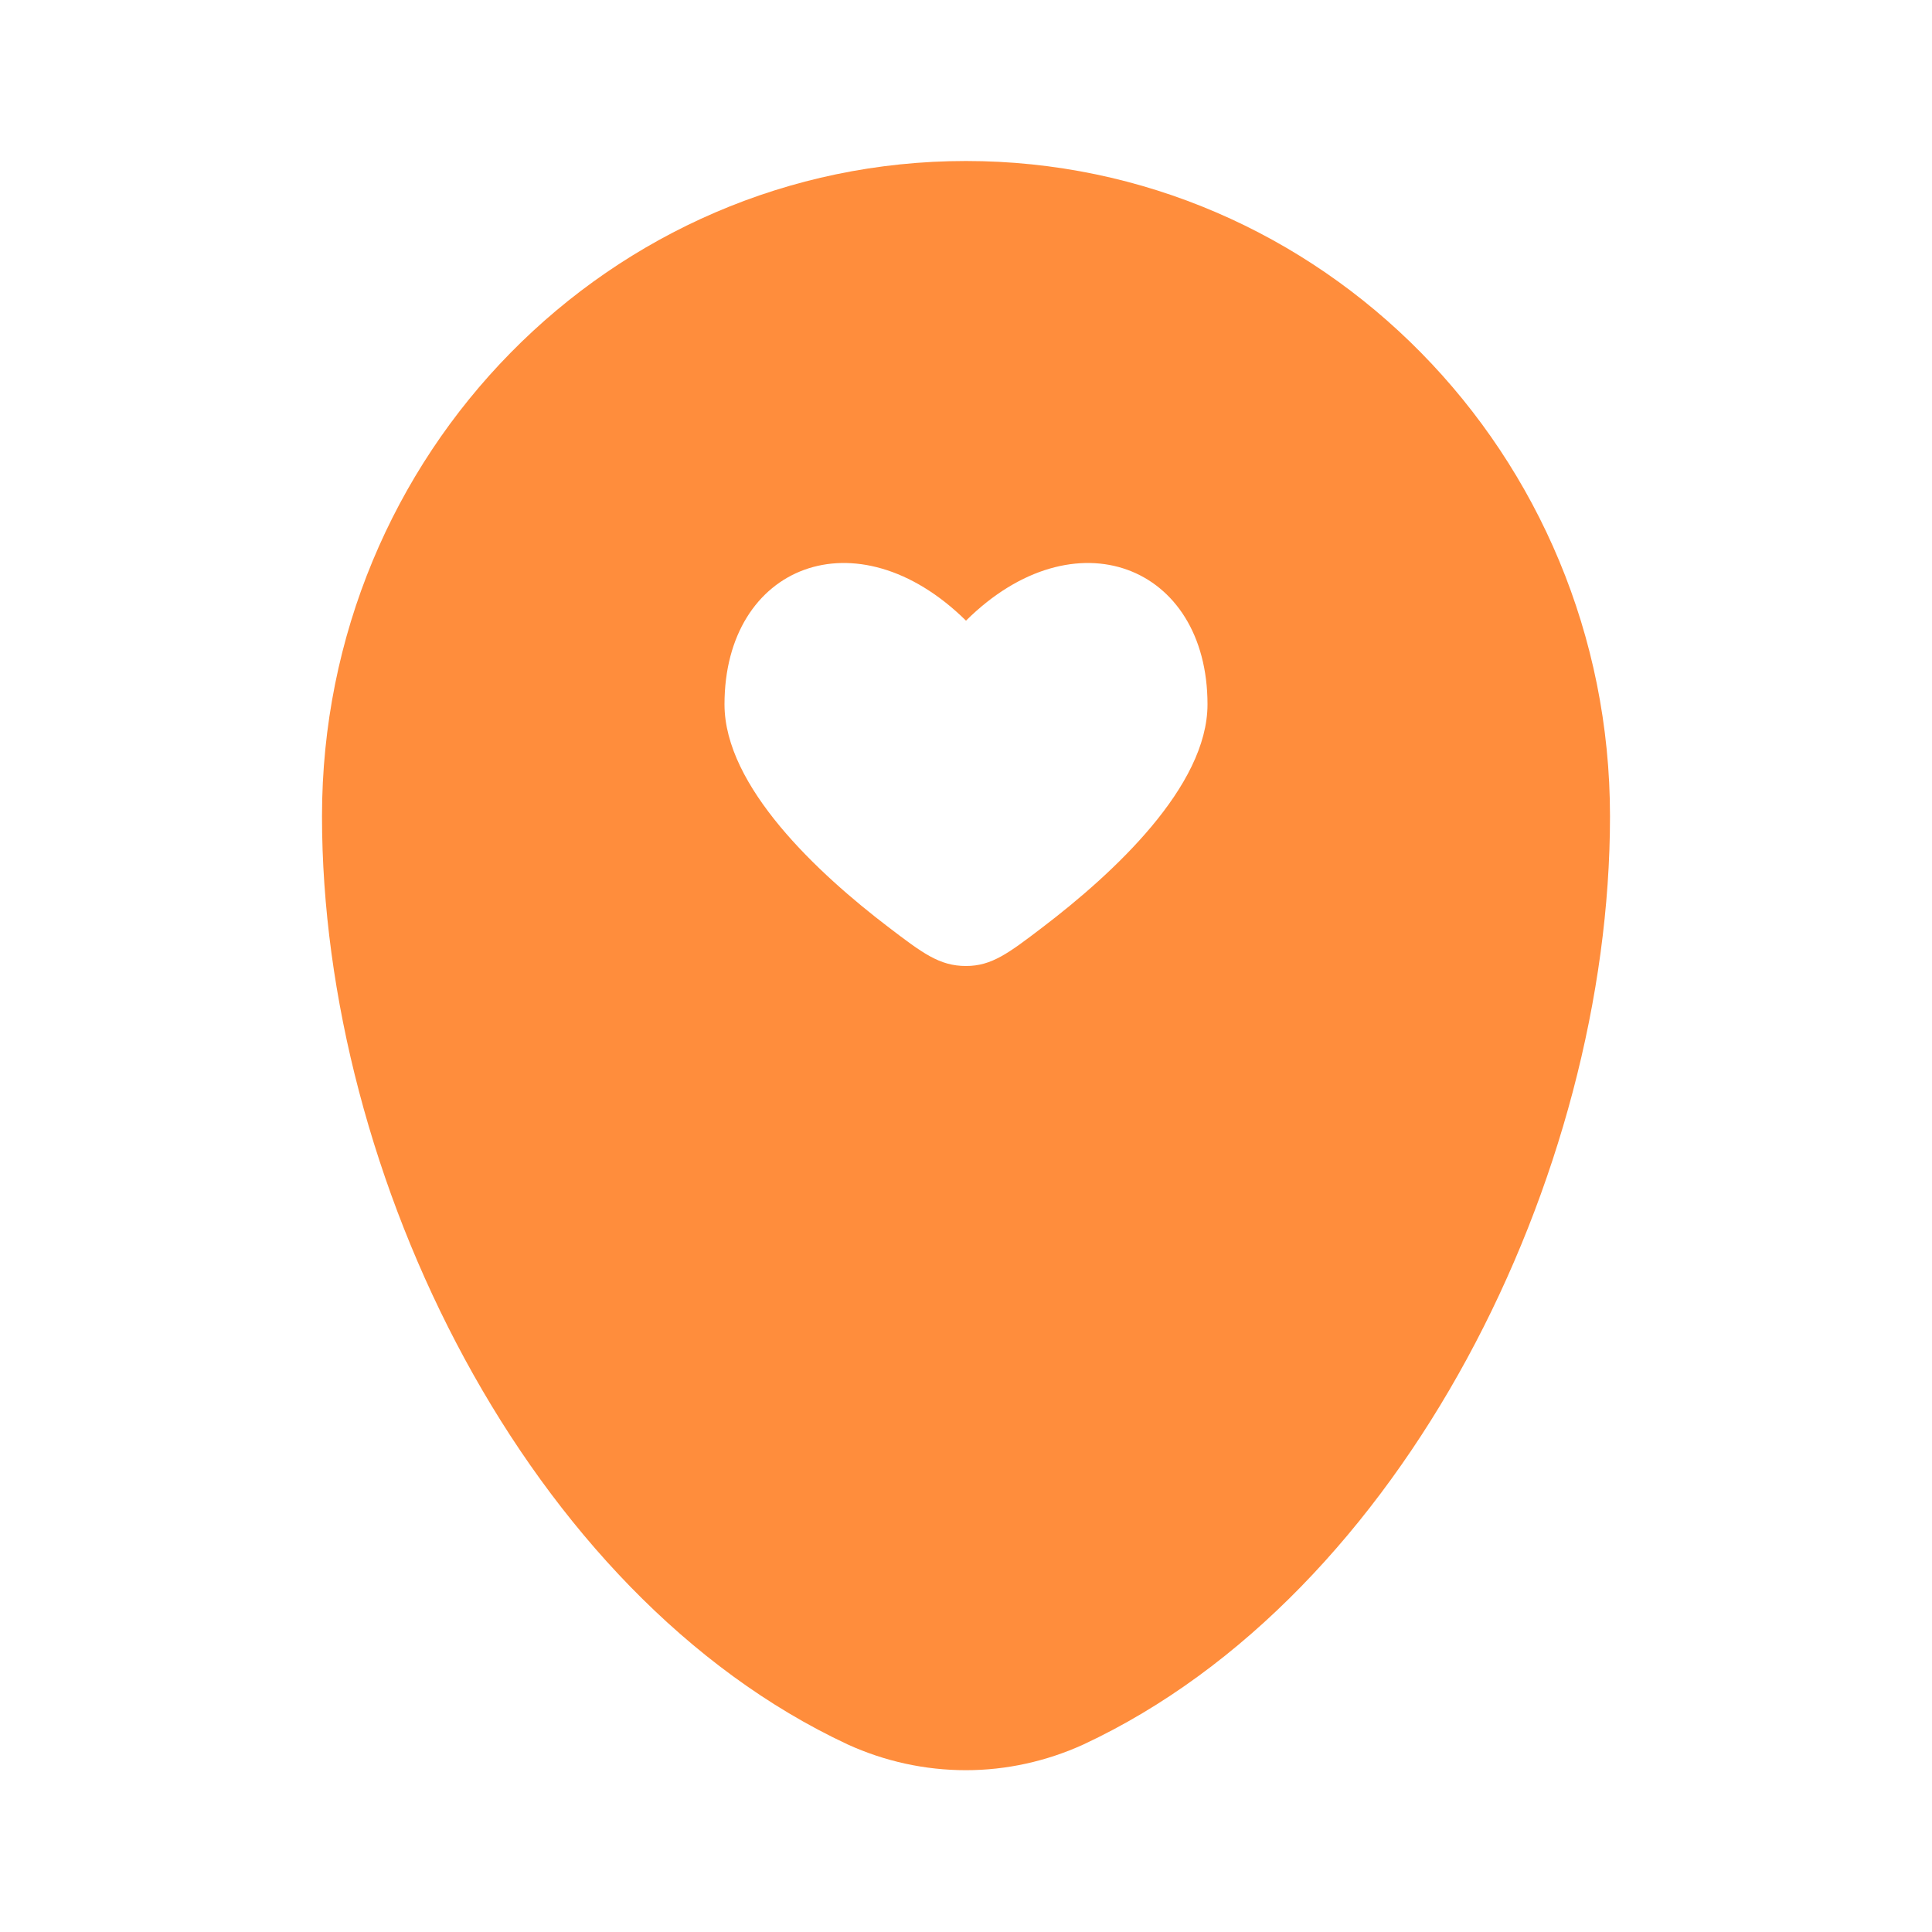 <svg width="24" height="24" viewBox="0 0 24 24" fill="none" xmlns="http://www.w3.org/2000/svg" xmlns:xlink="http://www.w3.org/1999/xlink">
	<desc>
			Created with Pixso.
	</desc>
	<defs>
		<clipPath id="clip281_15312">
			<rect id="icon-location" rx="0" width="23" height="23" transform="translate(0.5 0.5)" fill="white" fill-opacity="0"/>
		</clipPath>
	</defs>
	<rect id="icon-location" rx="0" width="23" height="23" transform="translate(0.5 0.5)" fill="#FFFFFF" fill-opacity="0"/>
	<g clip-path="url(#clip281_15312)">
		<path id="Vector" d="M12 2C7.58 2 4 5.64 4 10.14C4 14.6 6.55 19.81 10.53 21.67C10.99 21.88 11.49 21.99 12 21.99C12.5 21.99 13 21.88 13.46 21.67C17.44 19.81 20 14.6 20 10.14C20 5.64 16.41 2 12 2ZM9 8.75C9 9.77 10.16 10.85 11.04 11.52C11.46 11.84 11.67 12 12 12C12.32 12 12.53 11.84 12.95 11.52C13.83 10.85 15 9.77 15 8.75C15 7.02 13.35 6.37 12 7.71C10.64 6.37 9 7.02 9 8.75L9 8.75Z" fill="#FF8D3C" fill-opacity="1" fill-rule="evenodd"/>
	</g>
</svg>
